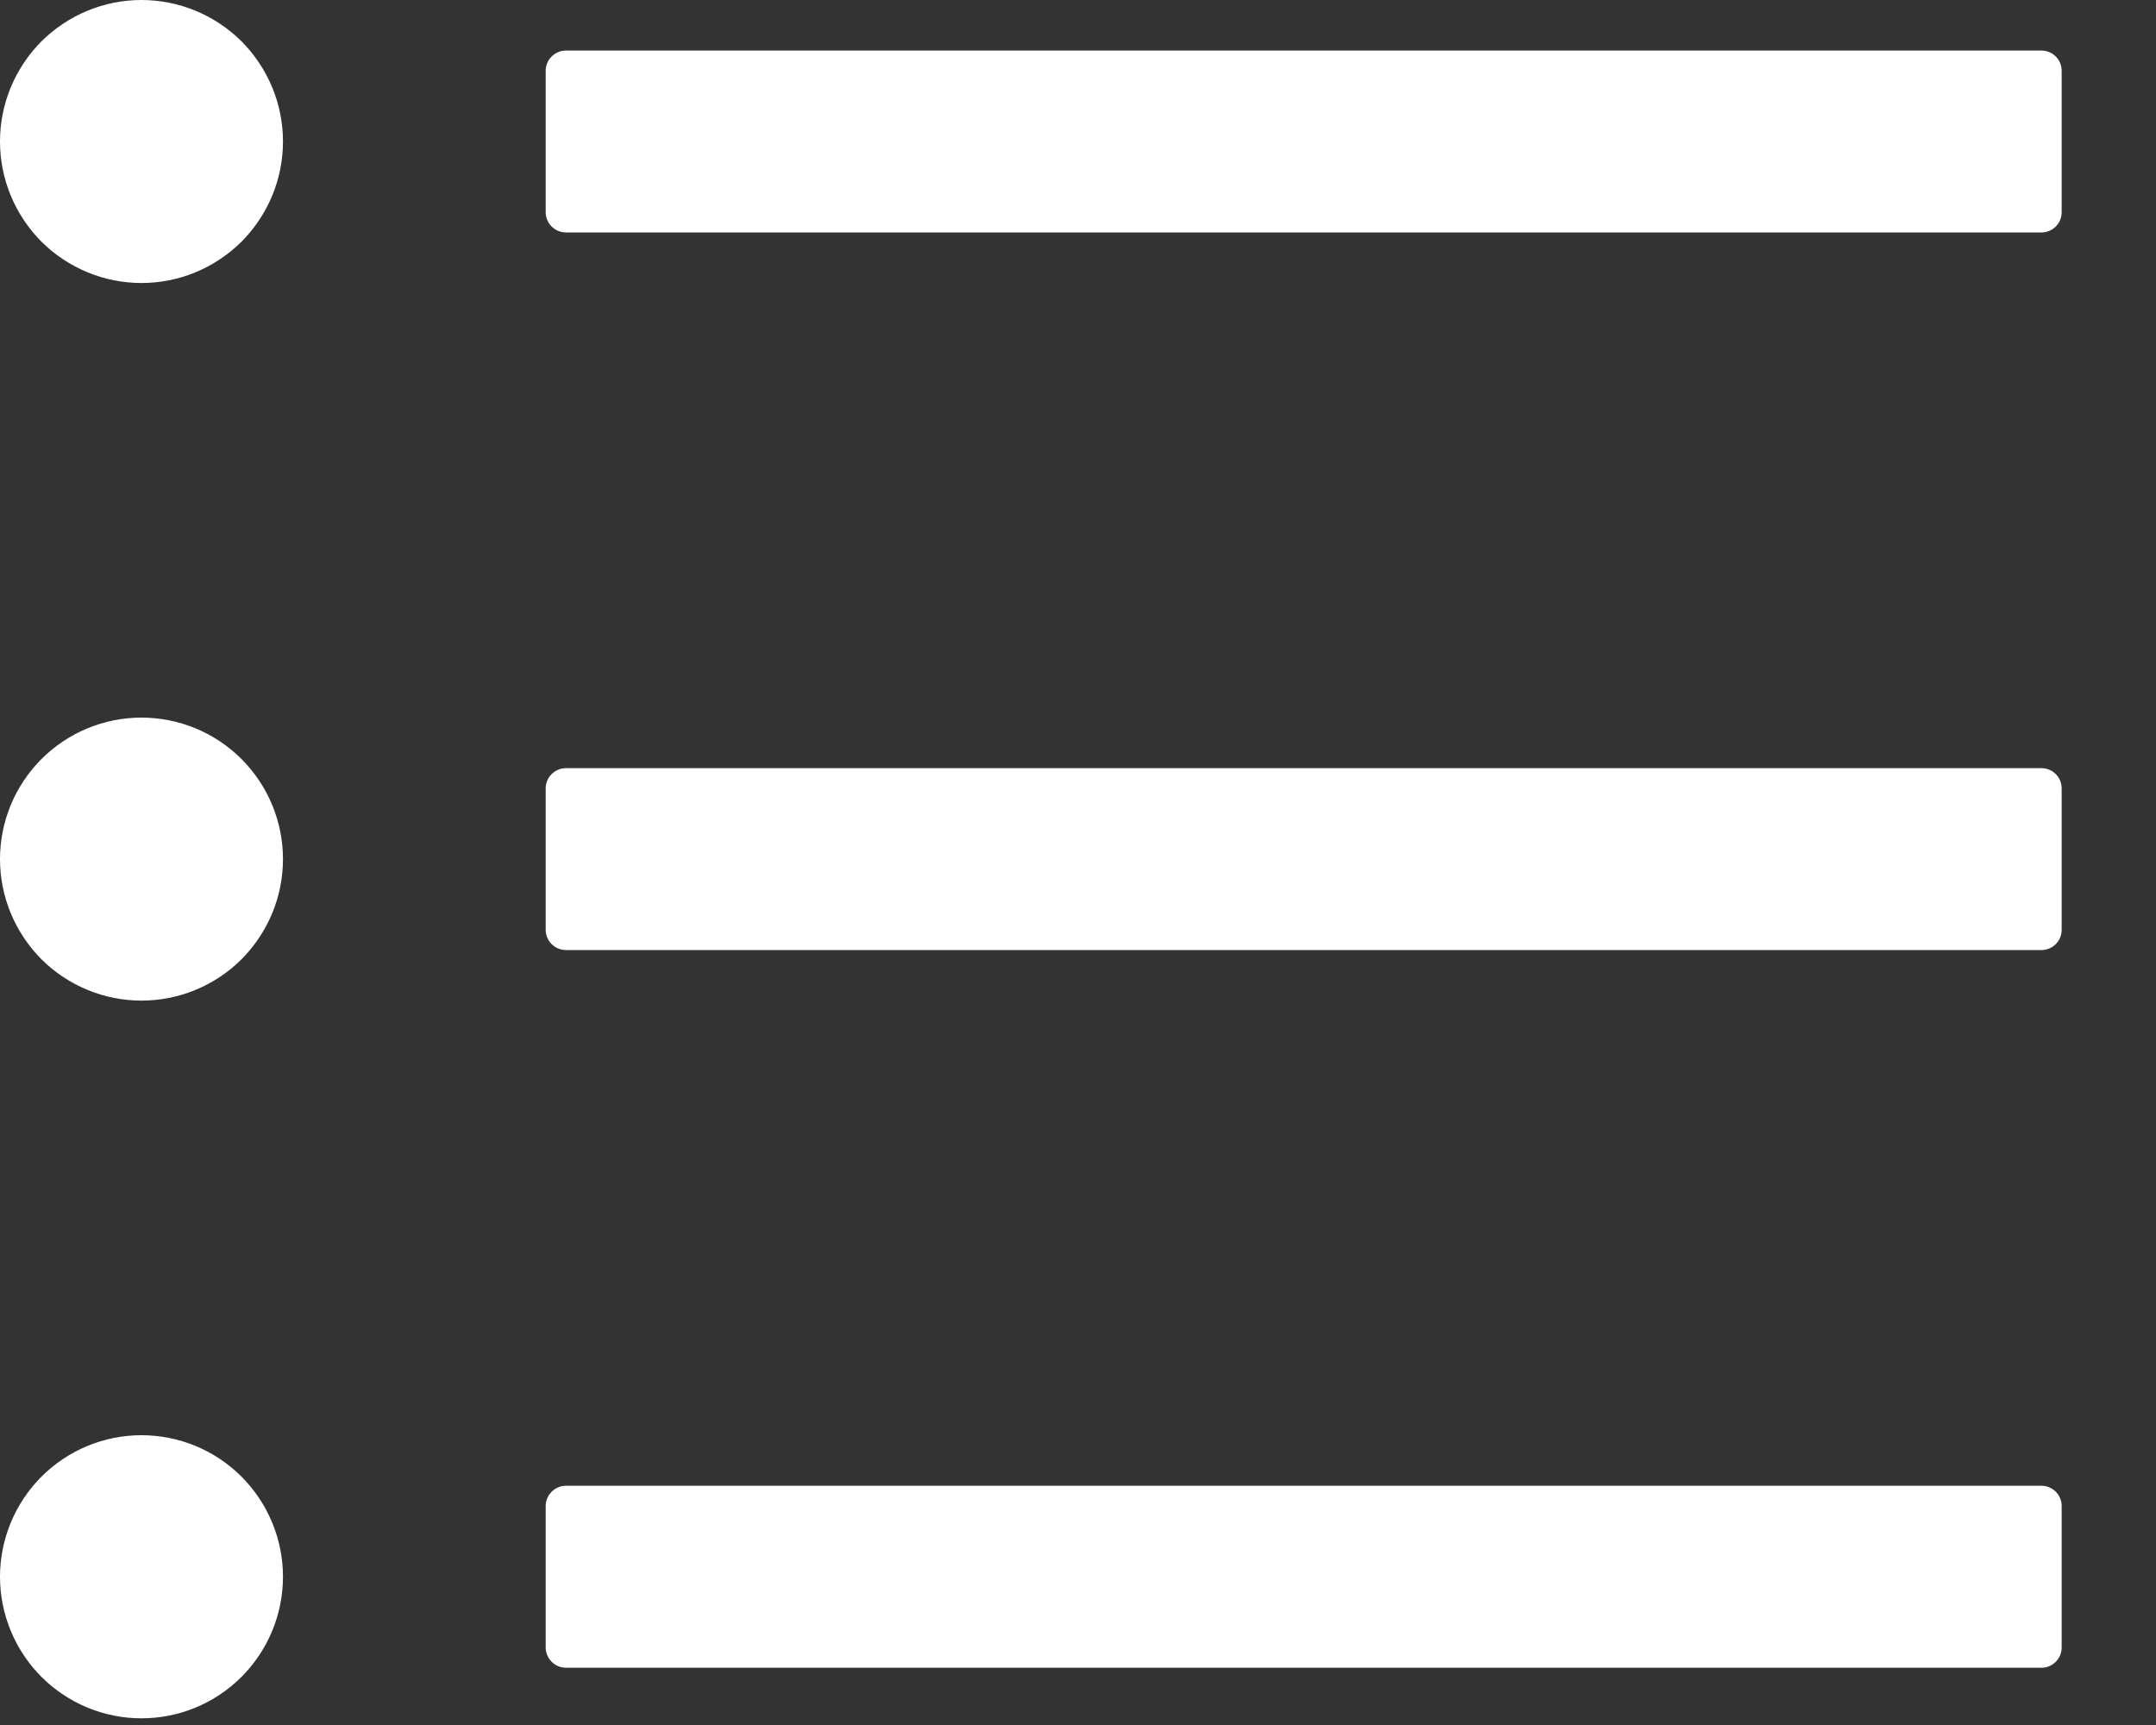 <svg width="20" height="16" viewBox="0 0 20 16" fill="none" xmlns="http://www.w3.org/2000/svg">
<rect x="0" y="0" width="20" height="16" fill="#333333" stroke="none"/>
<path d="M18.938 0.469H5.25C5.147 0.469 5.062 0.553 5.062 0.656V1.969C5.062 2.072 5.147 2.156 5.25 2.156H18.938C19.041 2.156 19.125 2.072 19.125 1.969V0.656C19.125 0.553 19.041 0.469 18.938 0.469ZM18.938 7.125H5.25C5.147 7.125 5.062 7.209 5.062 7.312V8.625C5.062 8.728 5.147 8.812 5.25 8.812H18.938C19.041 8.812 19.125 8.728 19.125 8.625V7.312C19.125 7.209 19.041 7.125 18.938 7.125ZM18.938 13.781H5.25C5.147 13.781 5.062 13.866 5.062 13.969V15.281C5.062 15.384 5.147 15.469 5.25 15.469H18.938C19.041 15.469 19.125 15.384 19.125 15.281V13.969C19.125 13.866 19.041 13.781 18.938 13.781ZM0 1.312C-2.56836e-09 1.485 0.034 1.656 0.1 1.815C0.166 1.974 0.263 2.119 0.384 2.241C0.506 2.362 0.651 2.459 0.81 2.525C0.969 2.591 1.14 2.625 1.312 2.625C1.485 2.625 1.656 2.591 1.815 2.525C1.974 2.459 2.119 2.362 2.241 2.241C2.362 2.119 2.459 1.974 2.525 1.815C2.591 1.656 2.625 1.485 2.625 1.312C2.625 1.14 2.591 0.969 2.525 0.81C2.459 0.651 2.362 0.506 2.241 0.384C2.119 0.263 1.974 0.166 1.815 0.1C1.656 0.034 1.485 0 1.312 0C1.14 0 0.969 0.034 0.81 0.1C0.651 0.166 0.506 0.263 0.384 0.384C0.263 0.506 0.166 0.651 0.1 0.81C0.034 0.969 -2.56836e-09 1.14 0 1.312V1.312ZM0 7.969C-2.56836e-09 8.141 0.034 8.312 0.1 8.471C0.166 8.63 0.263 8.775 0.384 8.897C0.506 9.019 0.651 9.115 0.81 9.181C0.969 9.247 1.14 9.281 1.312 9.281C1.485 9.281 1.656 9.247 1.815 9.181C1.974 9.115 2.119 9.019 2.241 8.897C2.362 8.775 2.459 8.63 2.525 8.471C2.591 8.312 2.625 8.141 2.625 7.969C2.625 7.796 2.591 7.626 2.525 7.466C2.459 7.307 2.362 7.163 2.241 7.041C2.119 6.919 1.974 6.822 1.815 6.756C1.656 6.69 1.485 6.656 1.312 6.656C1.14 6.656 0.969 6.69 0.81 6.756C0.651 6.822 0.506 6.919 0.384 7.041C0.263 7.163 0.166 7.307 0.1 7.466C0.034 7.626 -2.56836e-09 7.796 0 7.969V7.969ZM0 14.625C-2.56836e-09 14.797 0.034 14.968 0.1 15.127C0.166 15.287 0.263 15.431 0.384 15.553C0.506 15.675 0.651 15.772 0.81 15.838C0.969 15.904 1.14 15.938 1.312 15.938C1.485 15.938 1.656 15.904 1.815 15.838C1.974 15.772 2.119 15.675 2.241 15.553C2.362 15.431 2.459 15.287 2.525 15.127C2.591 14.968 2.625 14.797 2.625 14.625C2.625 14.453 2.591 14.282 2.525 14.123C2.459 13.963 2.362 13.819 2.241 13.697C2.119 13.575 1.974 13.478 1.815 13.412C1.656 13.346 1.485 13.312 1.312 13.312C1.14 13.312 0.969 13.346 0.81 13.412C0.651 13.478 0.506 13.575 0.384 13.697C0.263 13.819 0.166 13.963 0.1 14.123C0.034 14.282 -2.56836e-09 14.453 0 14.625V14.625Z" fill="white"/>
</svg>
